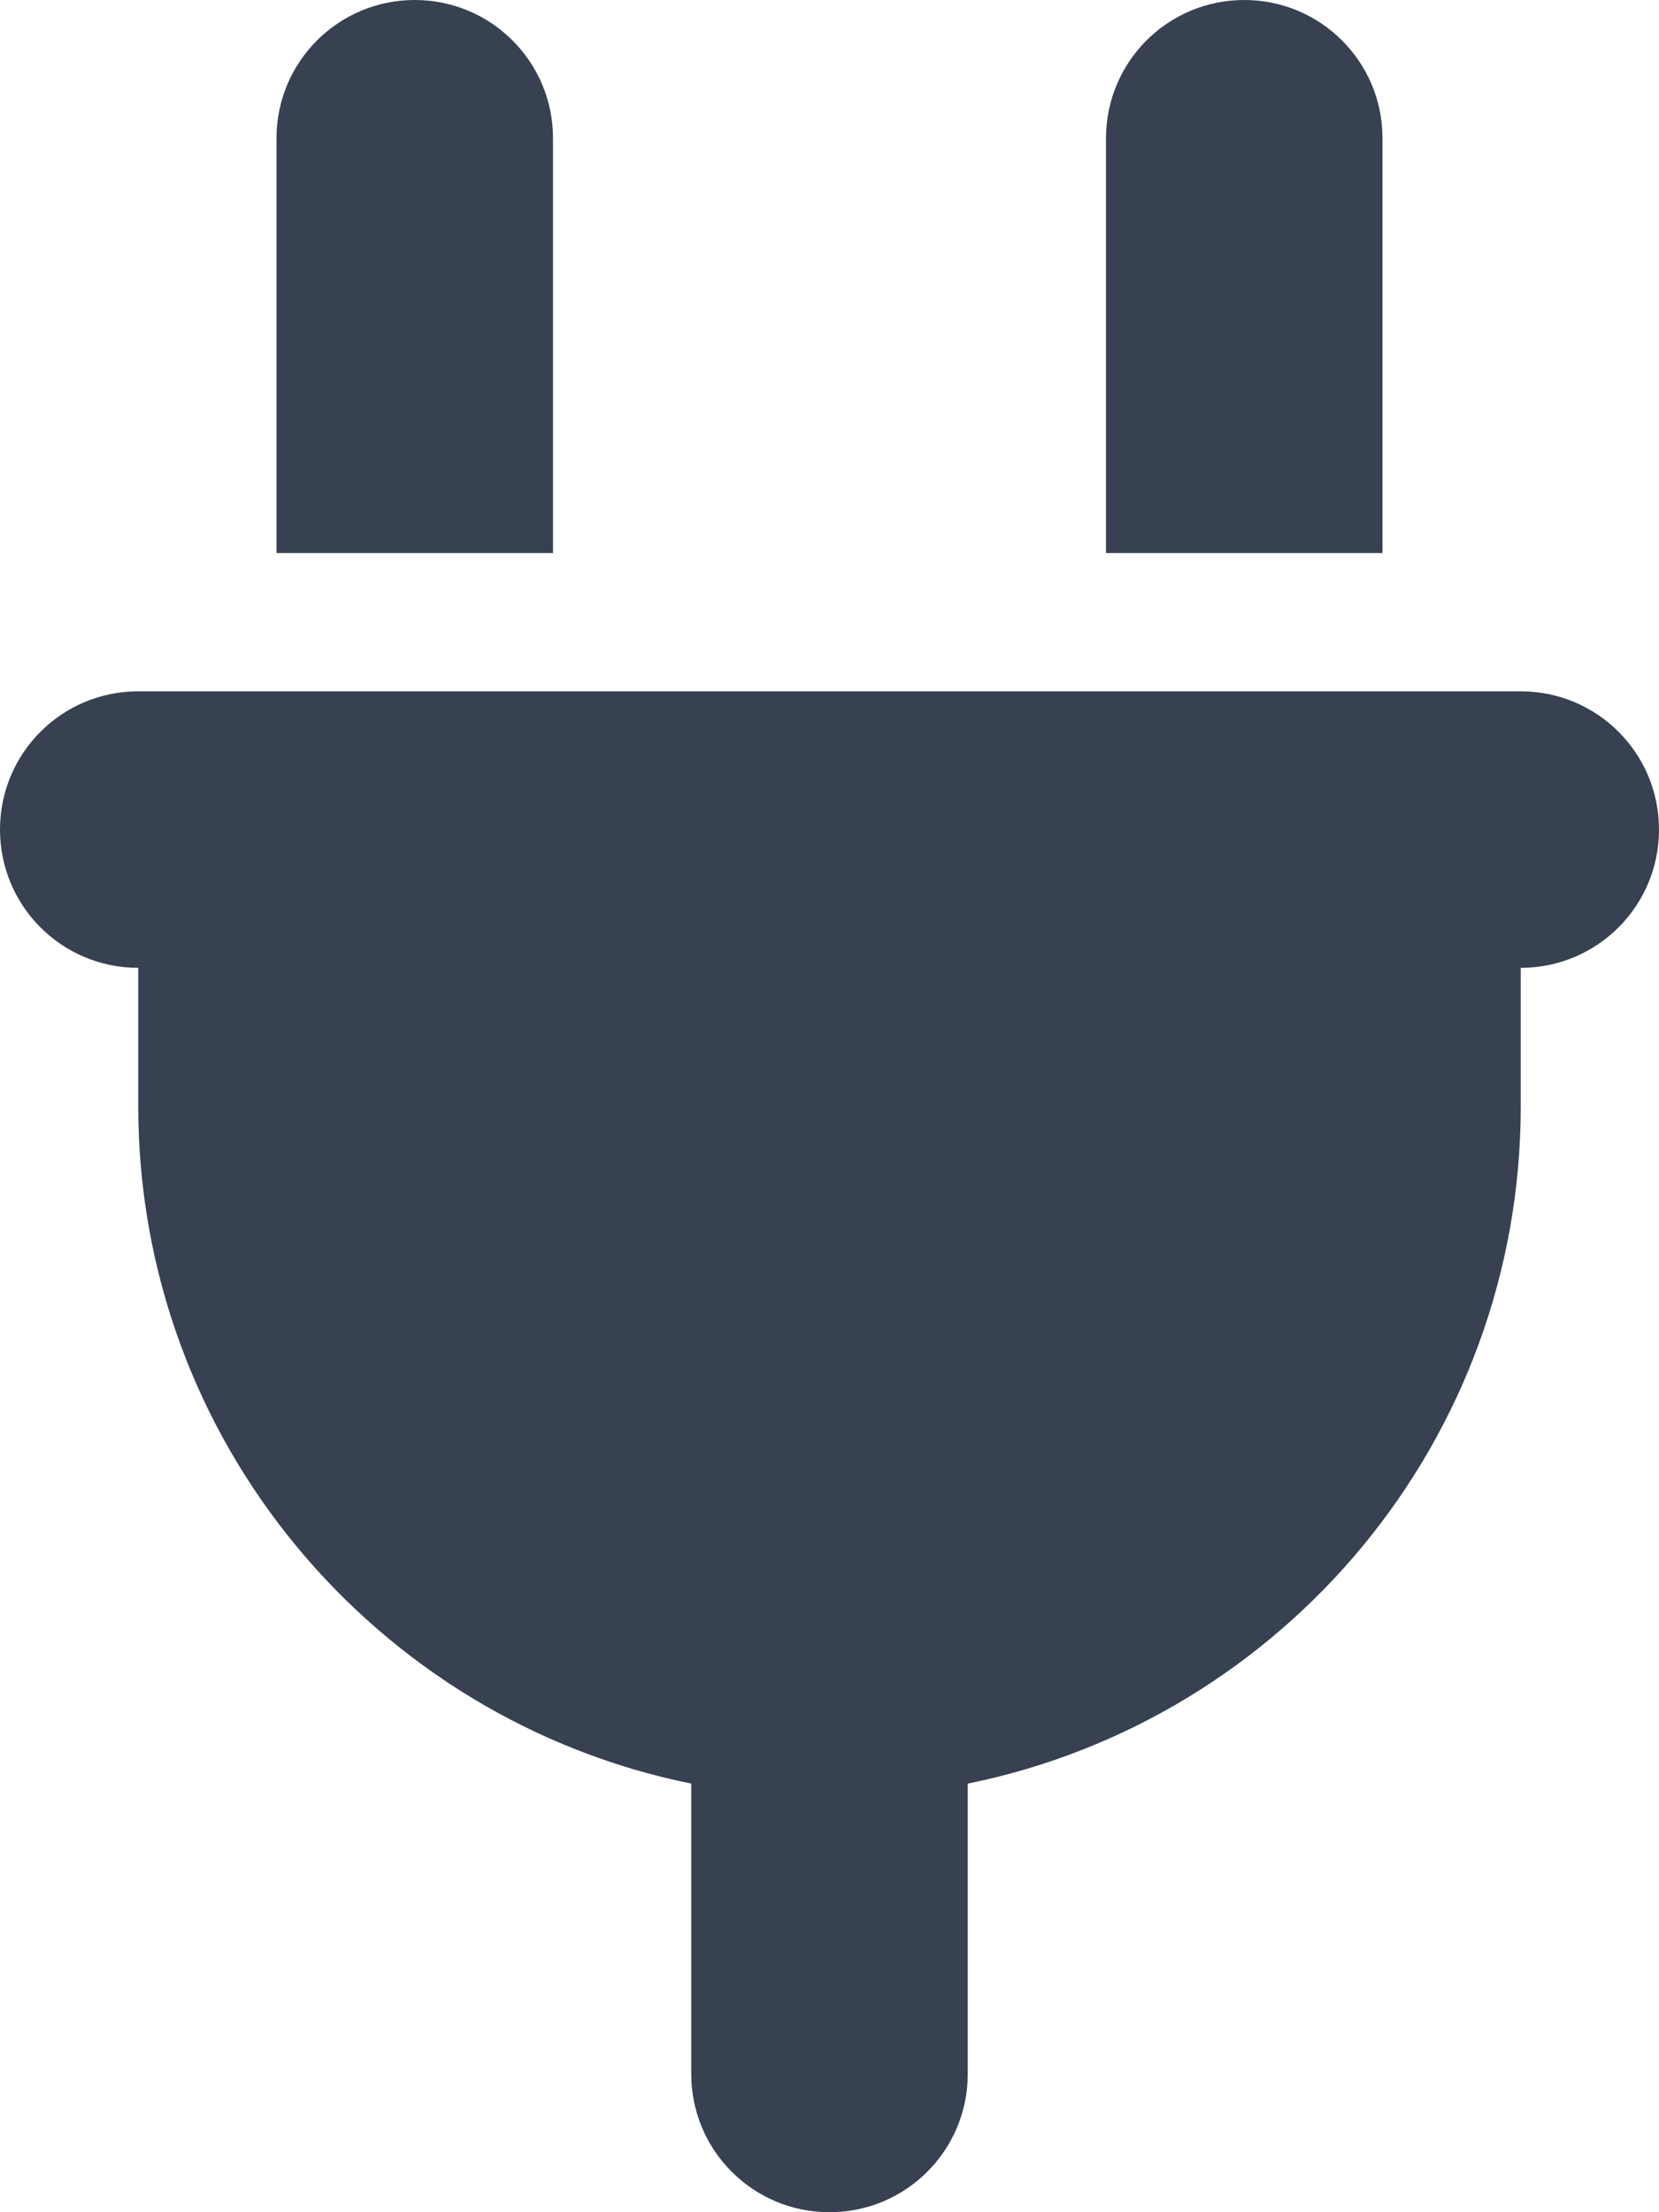 <svg width="12" height="16" viewBox="0 0 12 16" fill="none" xmlns="http://www.w3.org/2000/svg">
<g clip-path="url(#clip0_331_27817)">
<path d="M3 0C2.447 0 2 0.447 2 1V4H4V1C4 0.447 3.553 0 3 0ZM9 0C8.447 0 8 0.447 8 1V4H10V1C10 0.447 9.553 0 9 0ZM1 5C0.447 5 0 5.447 0 6C0 6.553 0.447 7 1 7V8C1 10.419 2.719 12.438 5 12.9V15C5 15.553 5.447 16 6 16C6.553 16 7 15.553 7 15V12.9C9.281 12.438 11 10.419 11 8V7C11.553 7 12 6.553 12 6C12 5.447 11.553 5 11 5H1Z" fill="#374151"/>
</g>
<defs>
<clipPath id="clip0_331_27817">
<path d="M0 0H12V16H0V0Z" fill="white"/>
</clipPath>
</defs>
</svg>

